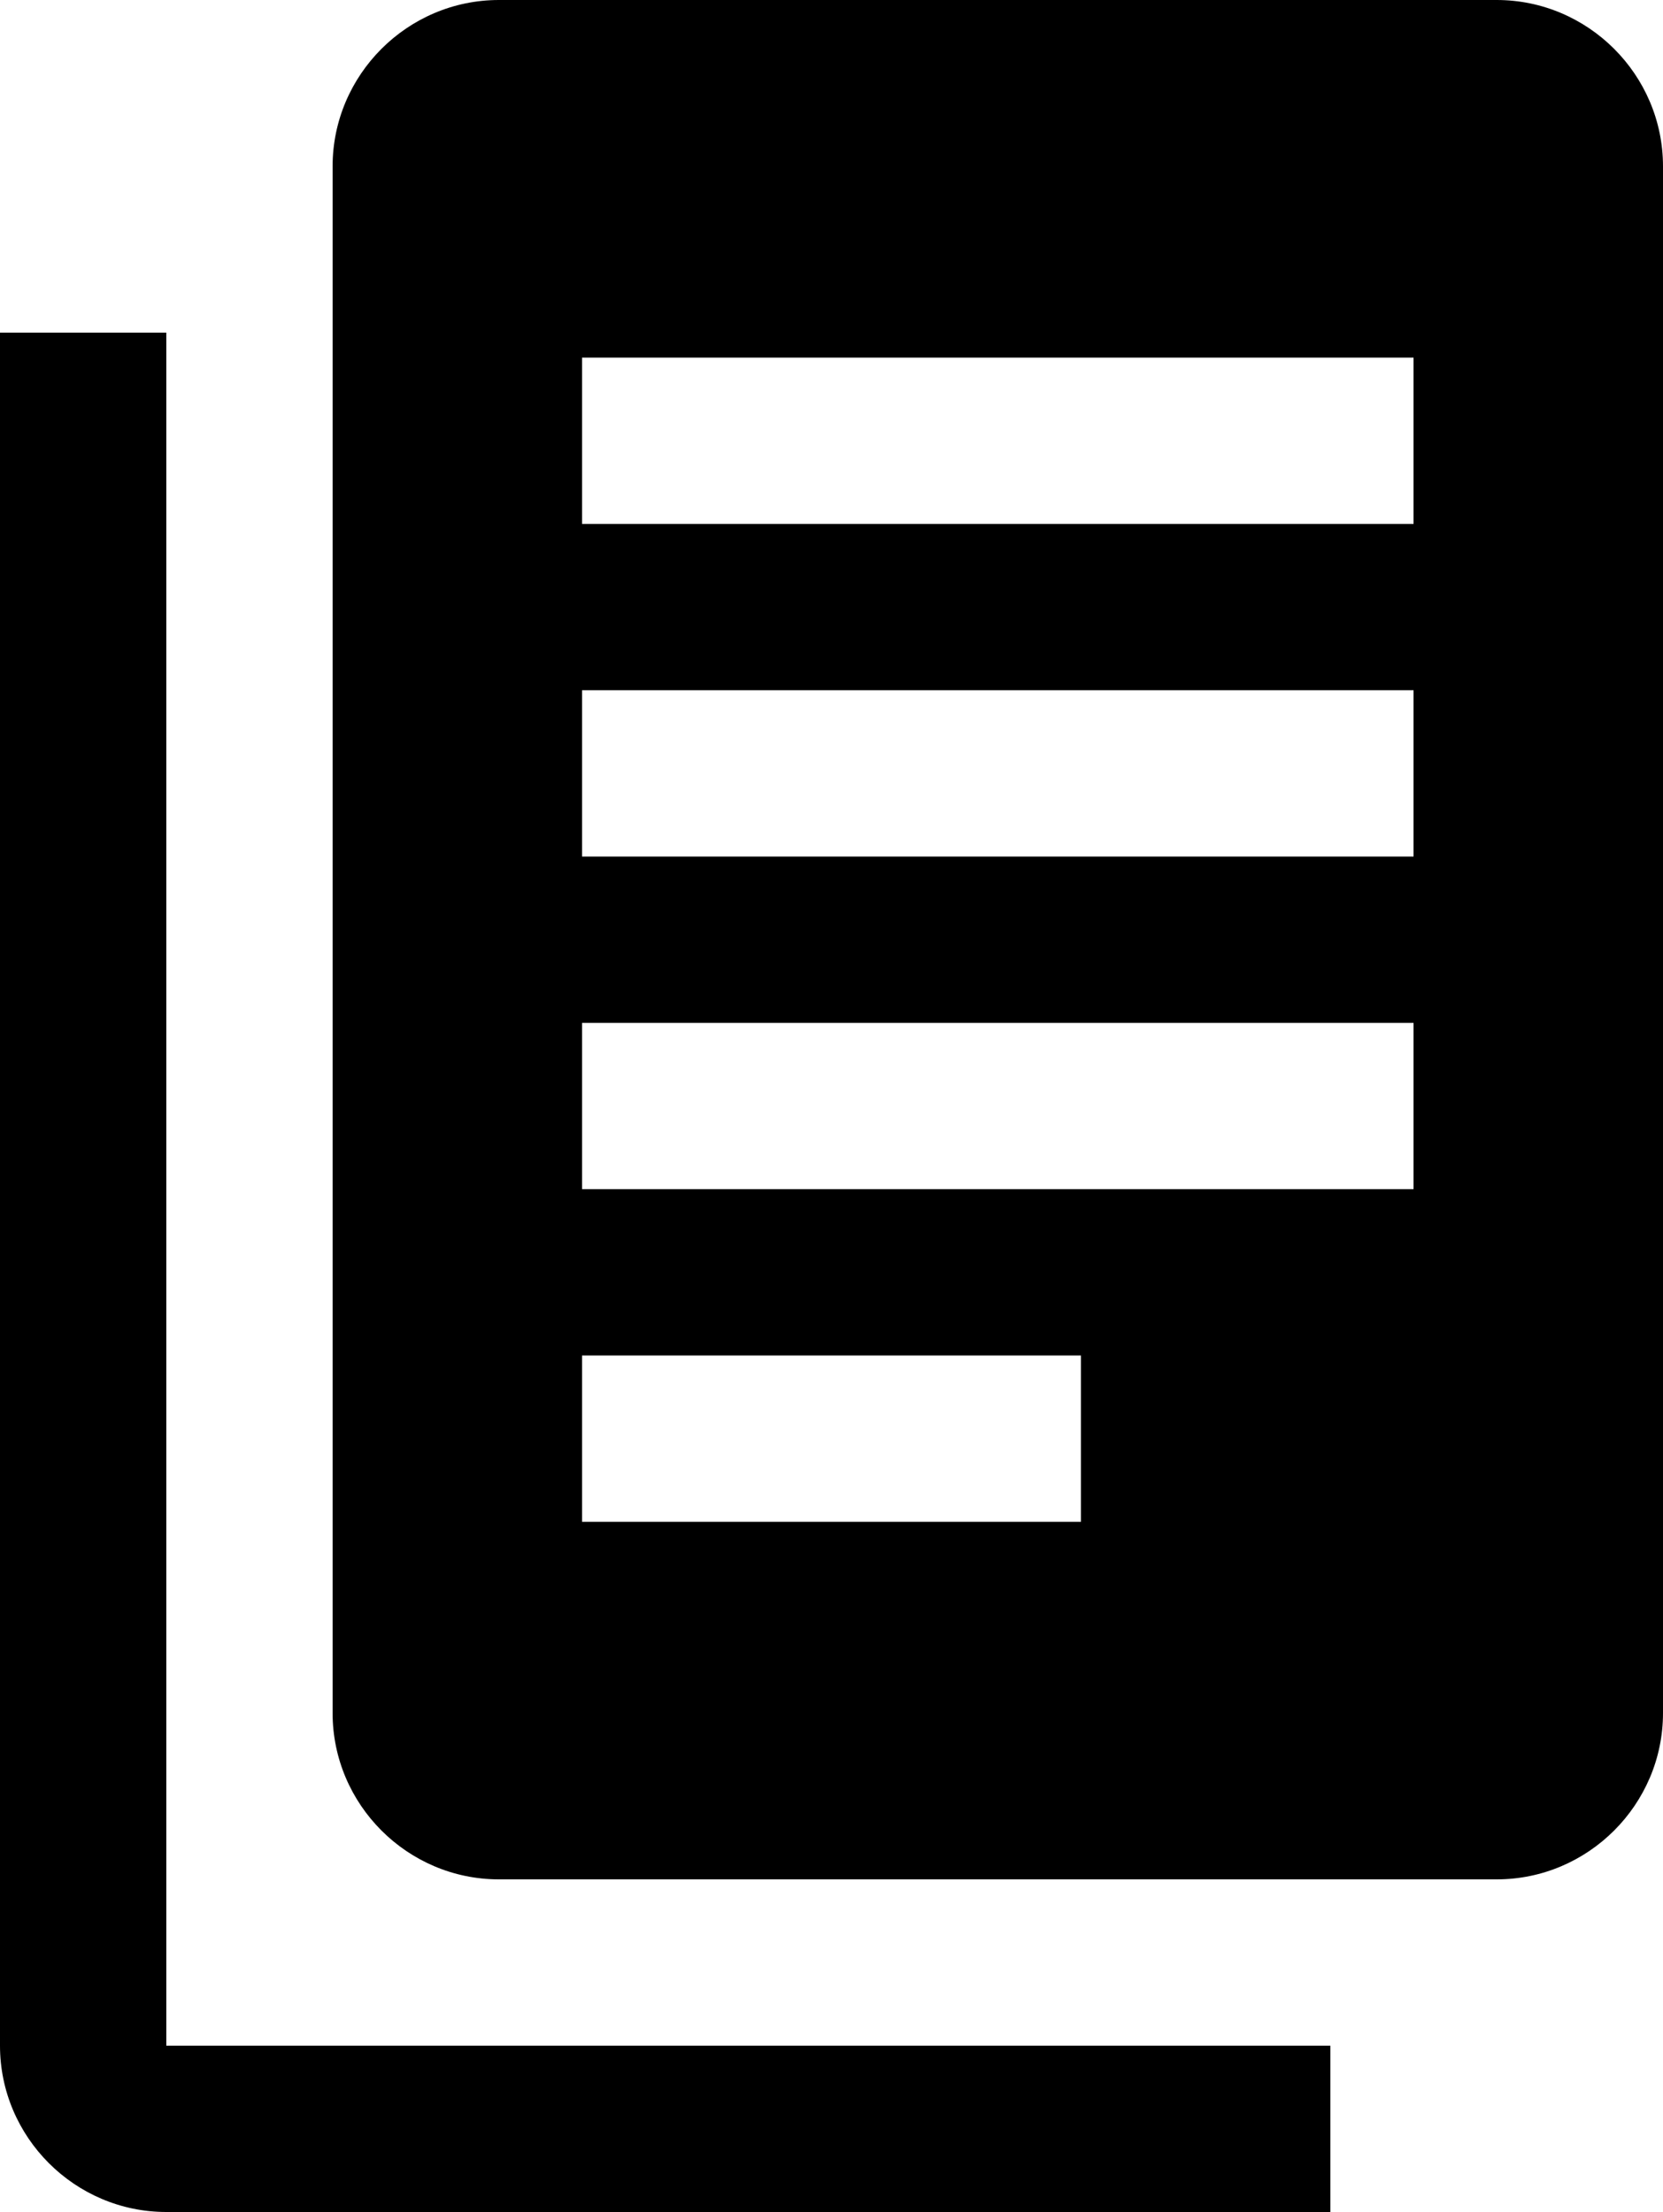 <?xml version="1.0" encoding="utf-8"?>
<!-- Generator: Adobe Illustrator 25.2.3, SVG Export Plug-In . SVG Version: 6.00 Build 0)  -->
<svg version="1.1" id="Ebene_1" xmlns="http://www.w3.org/2000/svg" xmlns:xlink="http://www.w3.org/1999/xlink" x="0px" y="0px"
	 viewBox="0 0 20 26.6" style="enable-background:new 0 0 20 26.6;" xml:space="preserve">
<path d="M2,4H0v20.6c0,1.1,0.9,2,2,2h14v-2H2V4z"/>
<path d="M18,0H6C4.9,0,4,0.9,4,2v18.6c0,1.1,0.9,2,2,2h12c1.1,0,2-0.9,2-2V2C20,0.9,19.1,0,18,0z M13,18.3H7v-2h6V18.3z M17,14.3H7
	v-2h10V14.3z M17,10.3H7v-2h10V10.3z M17,6.3H7v-2h10V6.3z"/>
</svg>
